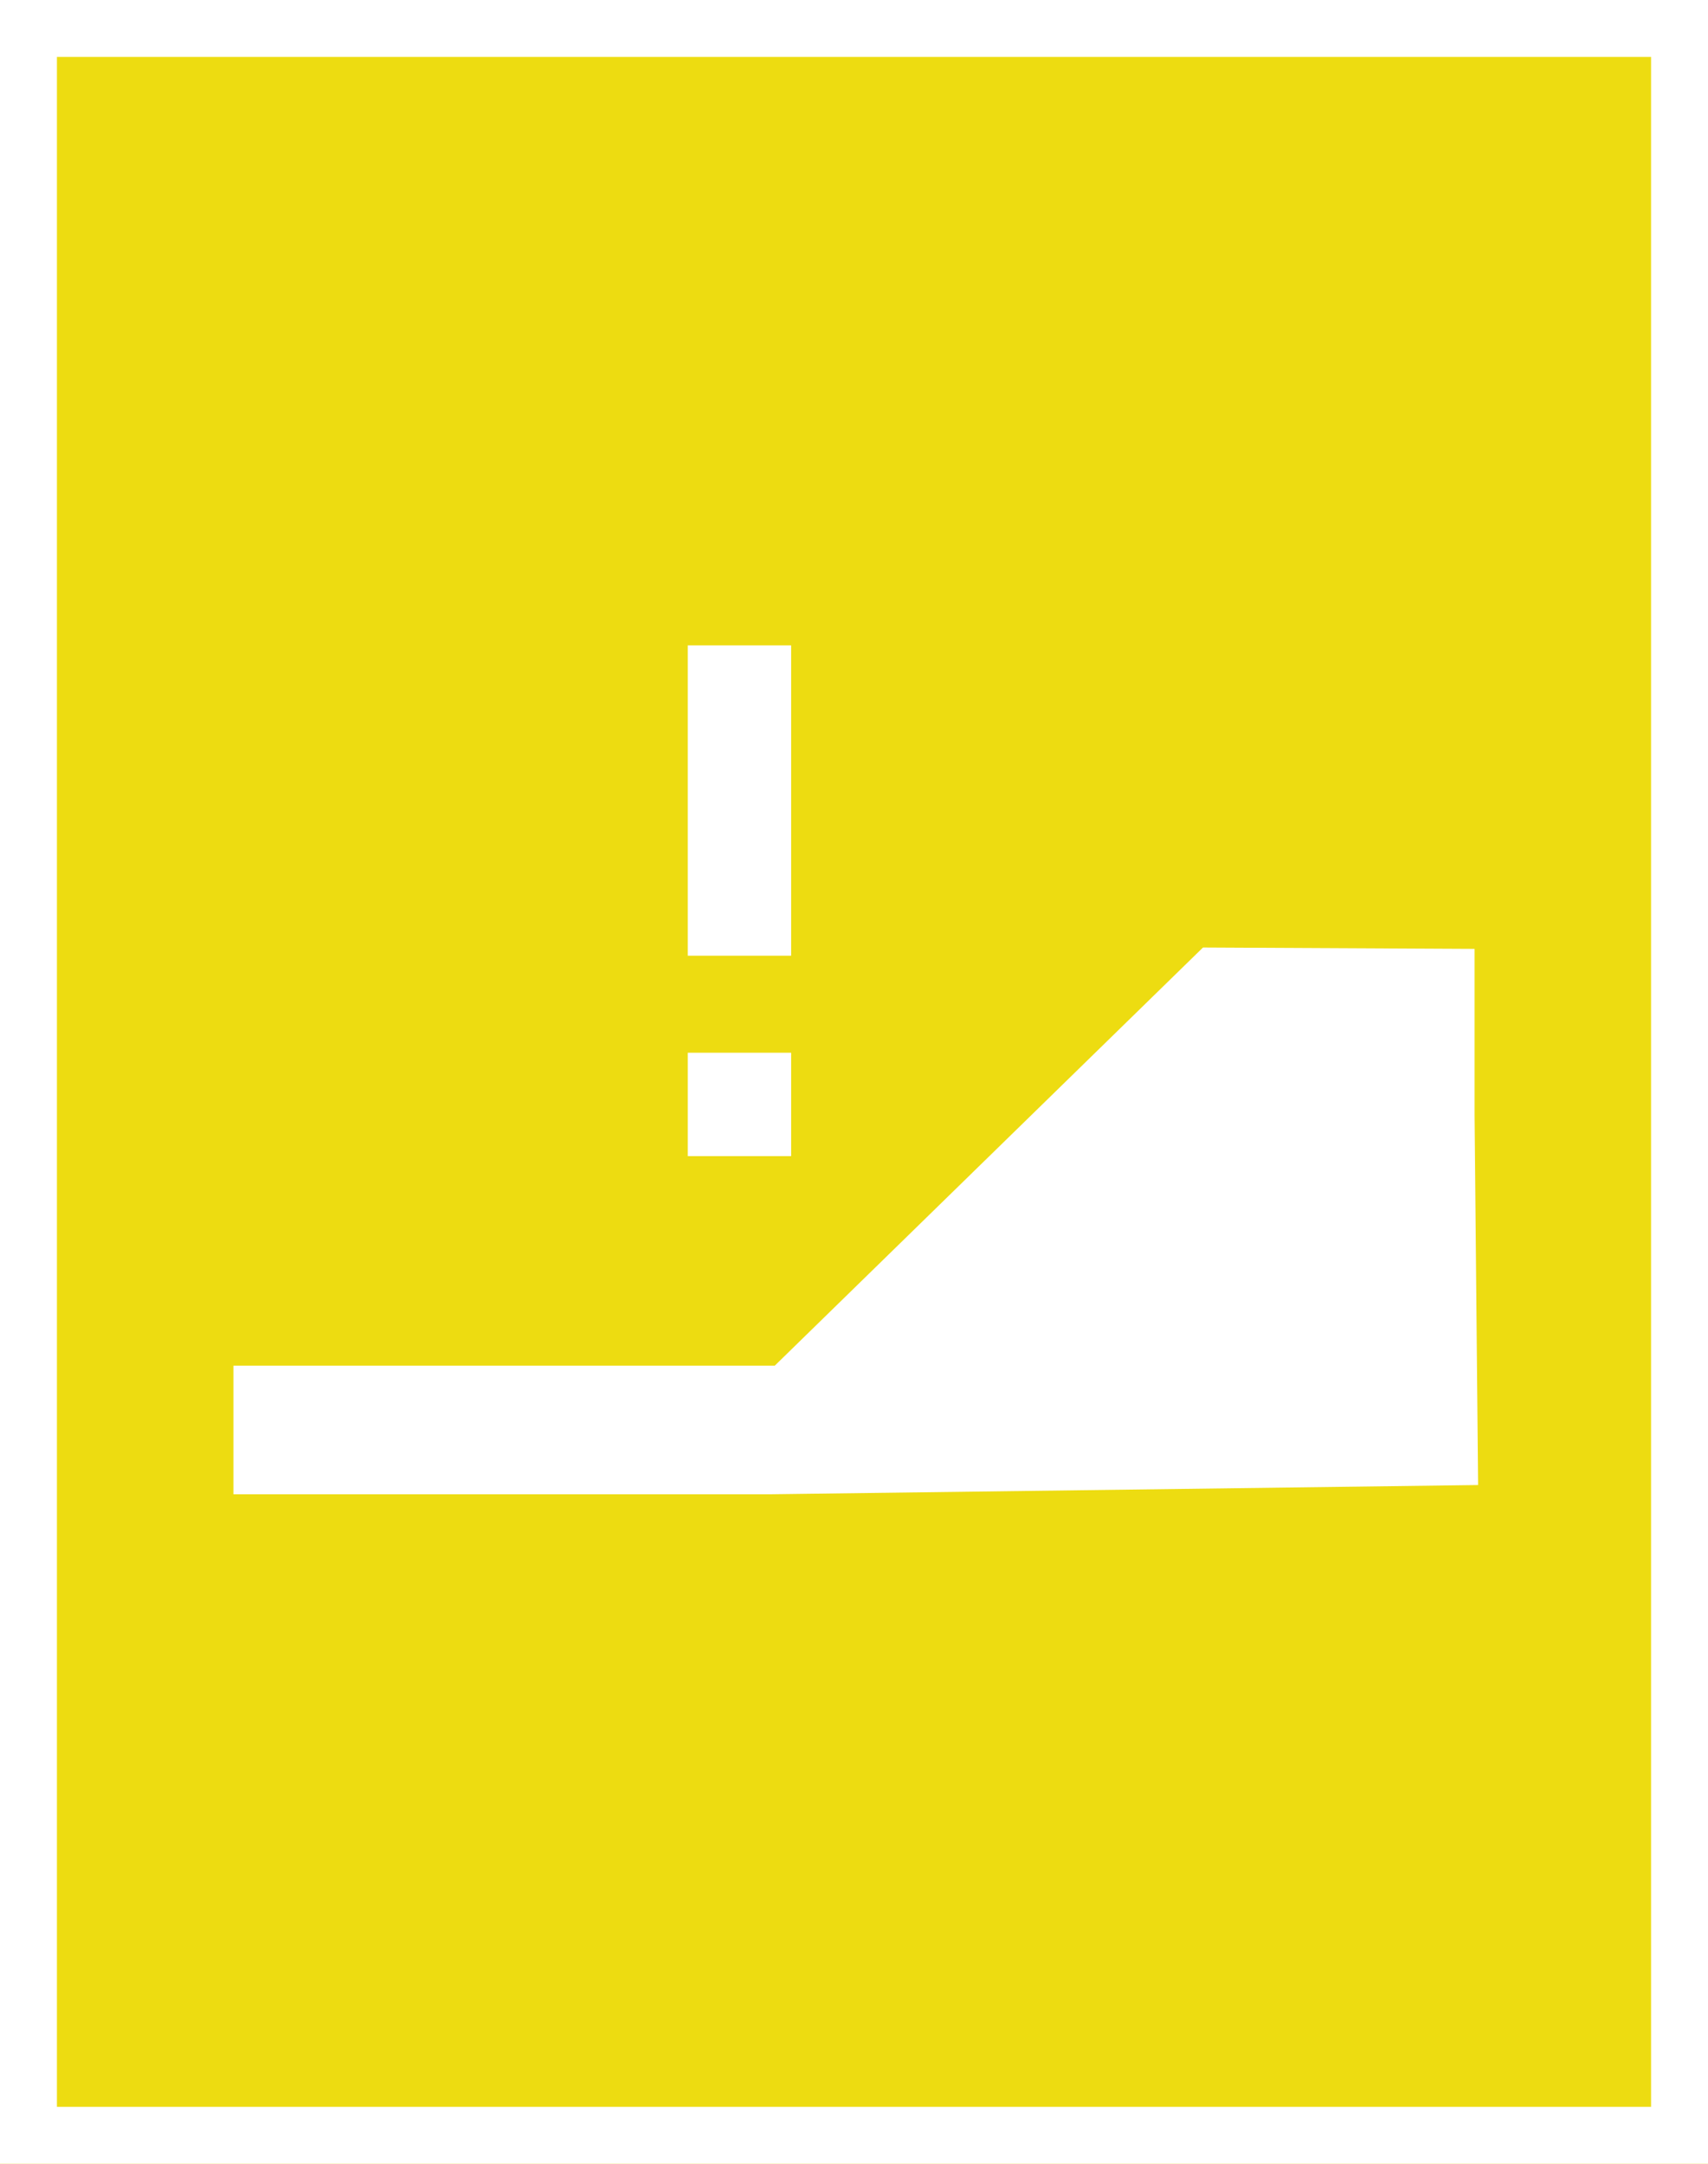 <?xml version="1.0" encoding="UTF-8" standalone="no"?><!DOCTYPE svg PUBLIC "-//W3C//DTD SVG 1.1//EN" "http://www.w3.org/Graphics/SVG/1.1/DTD/svg11.dtd"><svg width="100%" height="100%" viewBox="0 0 15 19" version="1.1" xmlns="http://www.w3.org/2000/svg" xmlns:xlink="http://www.w3.org/1999/xlink" xml:space="preserve" style="fill-rule:evenodd;clip-rule:evenodd;stroke-linejoin:round;stroke-miterlimit:1.414;"><g><rect x="0" y="0" width="15" height="19" style="fill:#eddc11;"/><path d="M15,19l-15,0l0,-19l15,0l0,19Zm-14.5,-18.5l0,18l14,0l0,-18l-14,0Z" style="fill:#fff;"/></g><path d="M6.804,11.992l-4.754,0l0,1.129l4.73,0l6.201,-0.081l-0.031,-3.25l0,-1.458l-2.385,-0.012l-3.761,3.672Z" style="fill:#fff;fill-rule:nonzero;"/><rect x="6.04" y="9.244" width="0.908" height="0.908" style="fill:#fff;"/><rect x="6.04" y="5.667" width="0.908" height="2.725" style="fill:#fff;"/></svg>